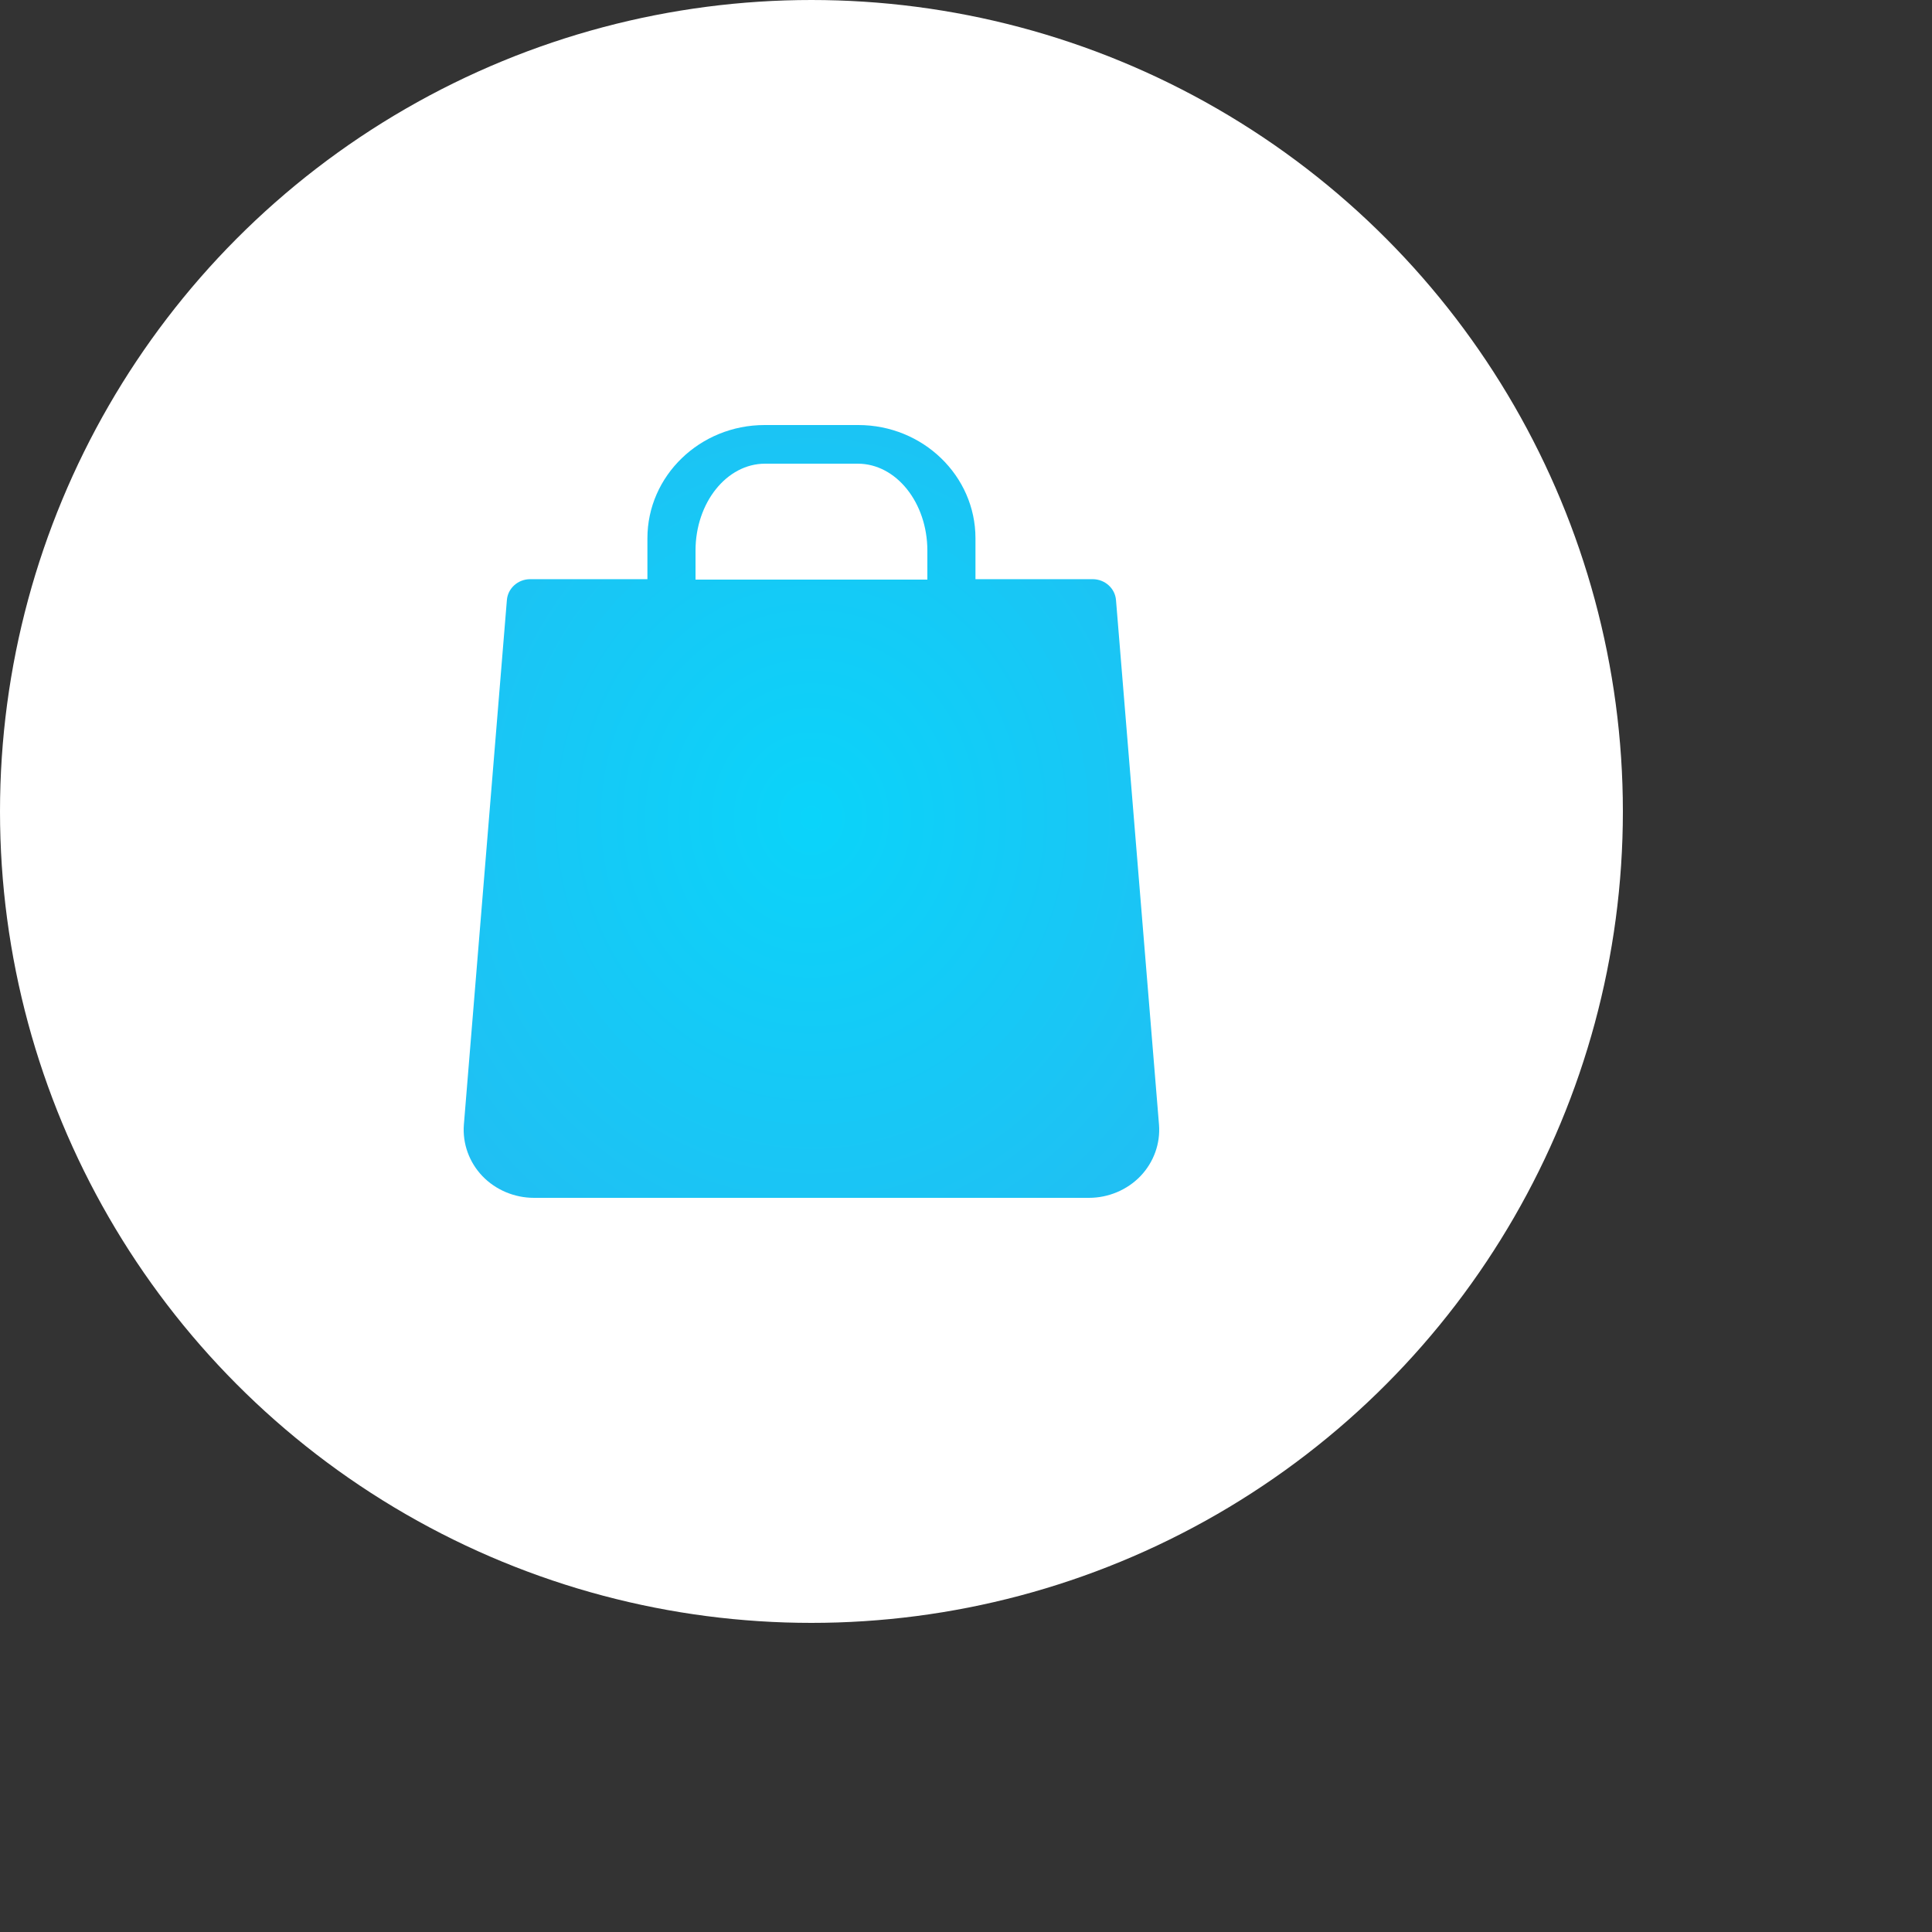 <?xml version="1.0" encoding="UTF-8"?>
<svg width="50px" height="50px" viewBox="0 0 50 50" version="1.1" xmlns="http://www.w3.org/2000/svg" xmlns:xlink="http://www.w3.org/1999/xlink">
    <rect x="0" y="0" width="50" height="50" fill="#333333" stroke="none"/>
    <!-- Generator: Sketch 46.1 (44463) - http://www.bohemiancoding.com/sketch -->
    <title>Icon</title>
    <desc>Created with Sketch.</desc>
    <defs>
        <radialGradient cx="50%" cy="50.876%" fx="50%" fy="50.876%" r="79.847%" id="radialGradient-1">
            <stop stop-color="#0AD4FA" offset="0%"></stop>
            <stop stop-color="#25BBF1" offset="100%"></stop>
        </radialGradient>
    </defs>
    <g id="Page-1" stroke="none" stroke-width="1" fill="none" fill-rule="evenodd">
        <g id="Catalog" transform="translate(-354, -648)">
            <g id="products" transform="translate(132, 624)">
                <g id="line-1">
                    <g id="product-card" transform="translate(0, 12)">
                        <g id="Icon" transform="translate(222, 12)">
                            <g>
                                <circle id="Oval-Copy-5" fill='#FFFFFF' cx="21" cy="21" r="21"></circle>
                                <path d="M29.995,29.108 L28.882,15.531 C28.858,15.225 28.594,14.989 28.278,14.989 L25.245,14.989 L25.245,13.93 C25.245,12.314 23.885,11 22.213,11 L19.787,11 C18.115,11 16.755,12.314 16.755,13.93 L16.755,14.989 L13.722,14.989 C13.405,14.989 13.142,15.225 13.118,15.531 L12.005,29.107 C11.967,29.594 12.141,30.078 12.484,30.437 C12.828,30.795 13.314,31 13.819,31 L28.181,31 C28.686,31 29.172,30.795 29.516,30.437 C29.859,30.078 30.033,29.594 29.995,29.108 Z M18,14.25 C18,13.009 18.807,12 19.8,12 L22.2,12 C23.193,12 24,13.009 24,14.25 L24,15 L18,15 L18,14.25 Z" id="Shape-Copy-2" fill='url(#radialGradient-1)' fill-rule="nonzero"></path>
                            </g>
                        </g>
                    </g>
                </g>
            </g>
        </g>
    </g>
</svg>